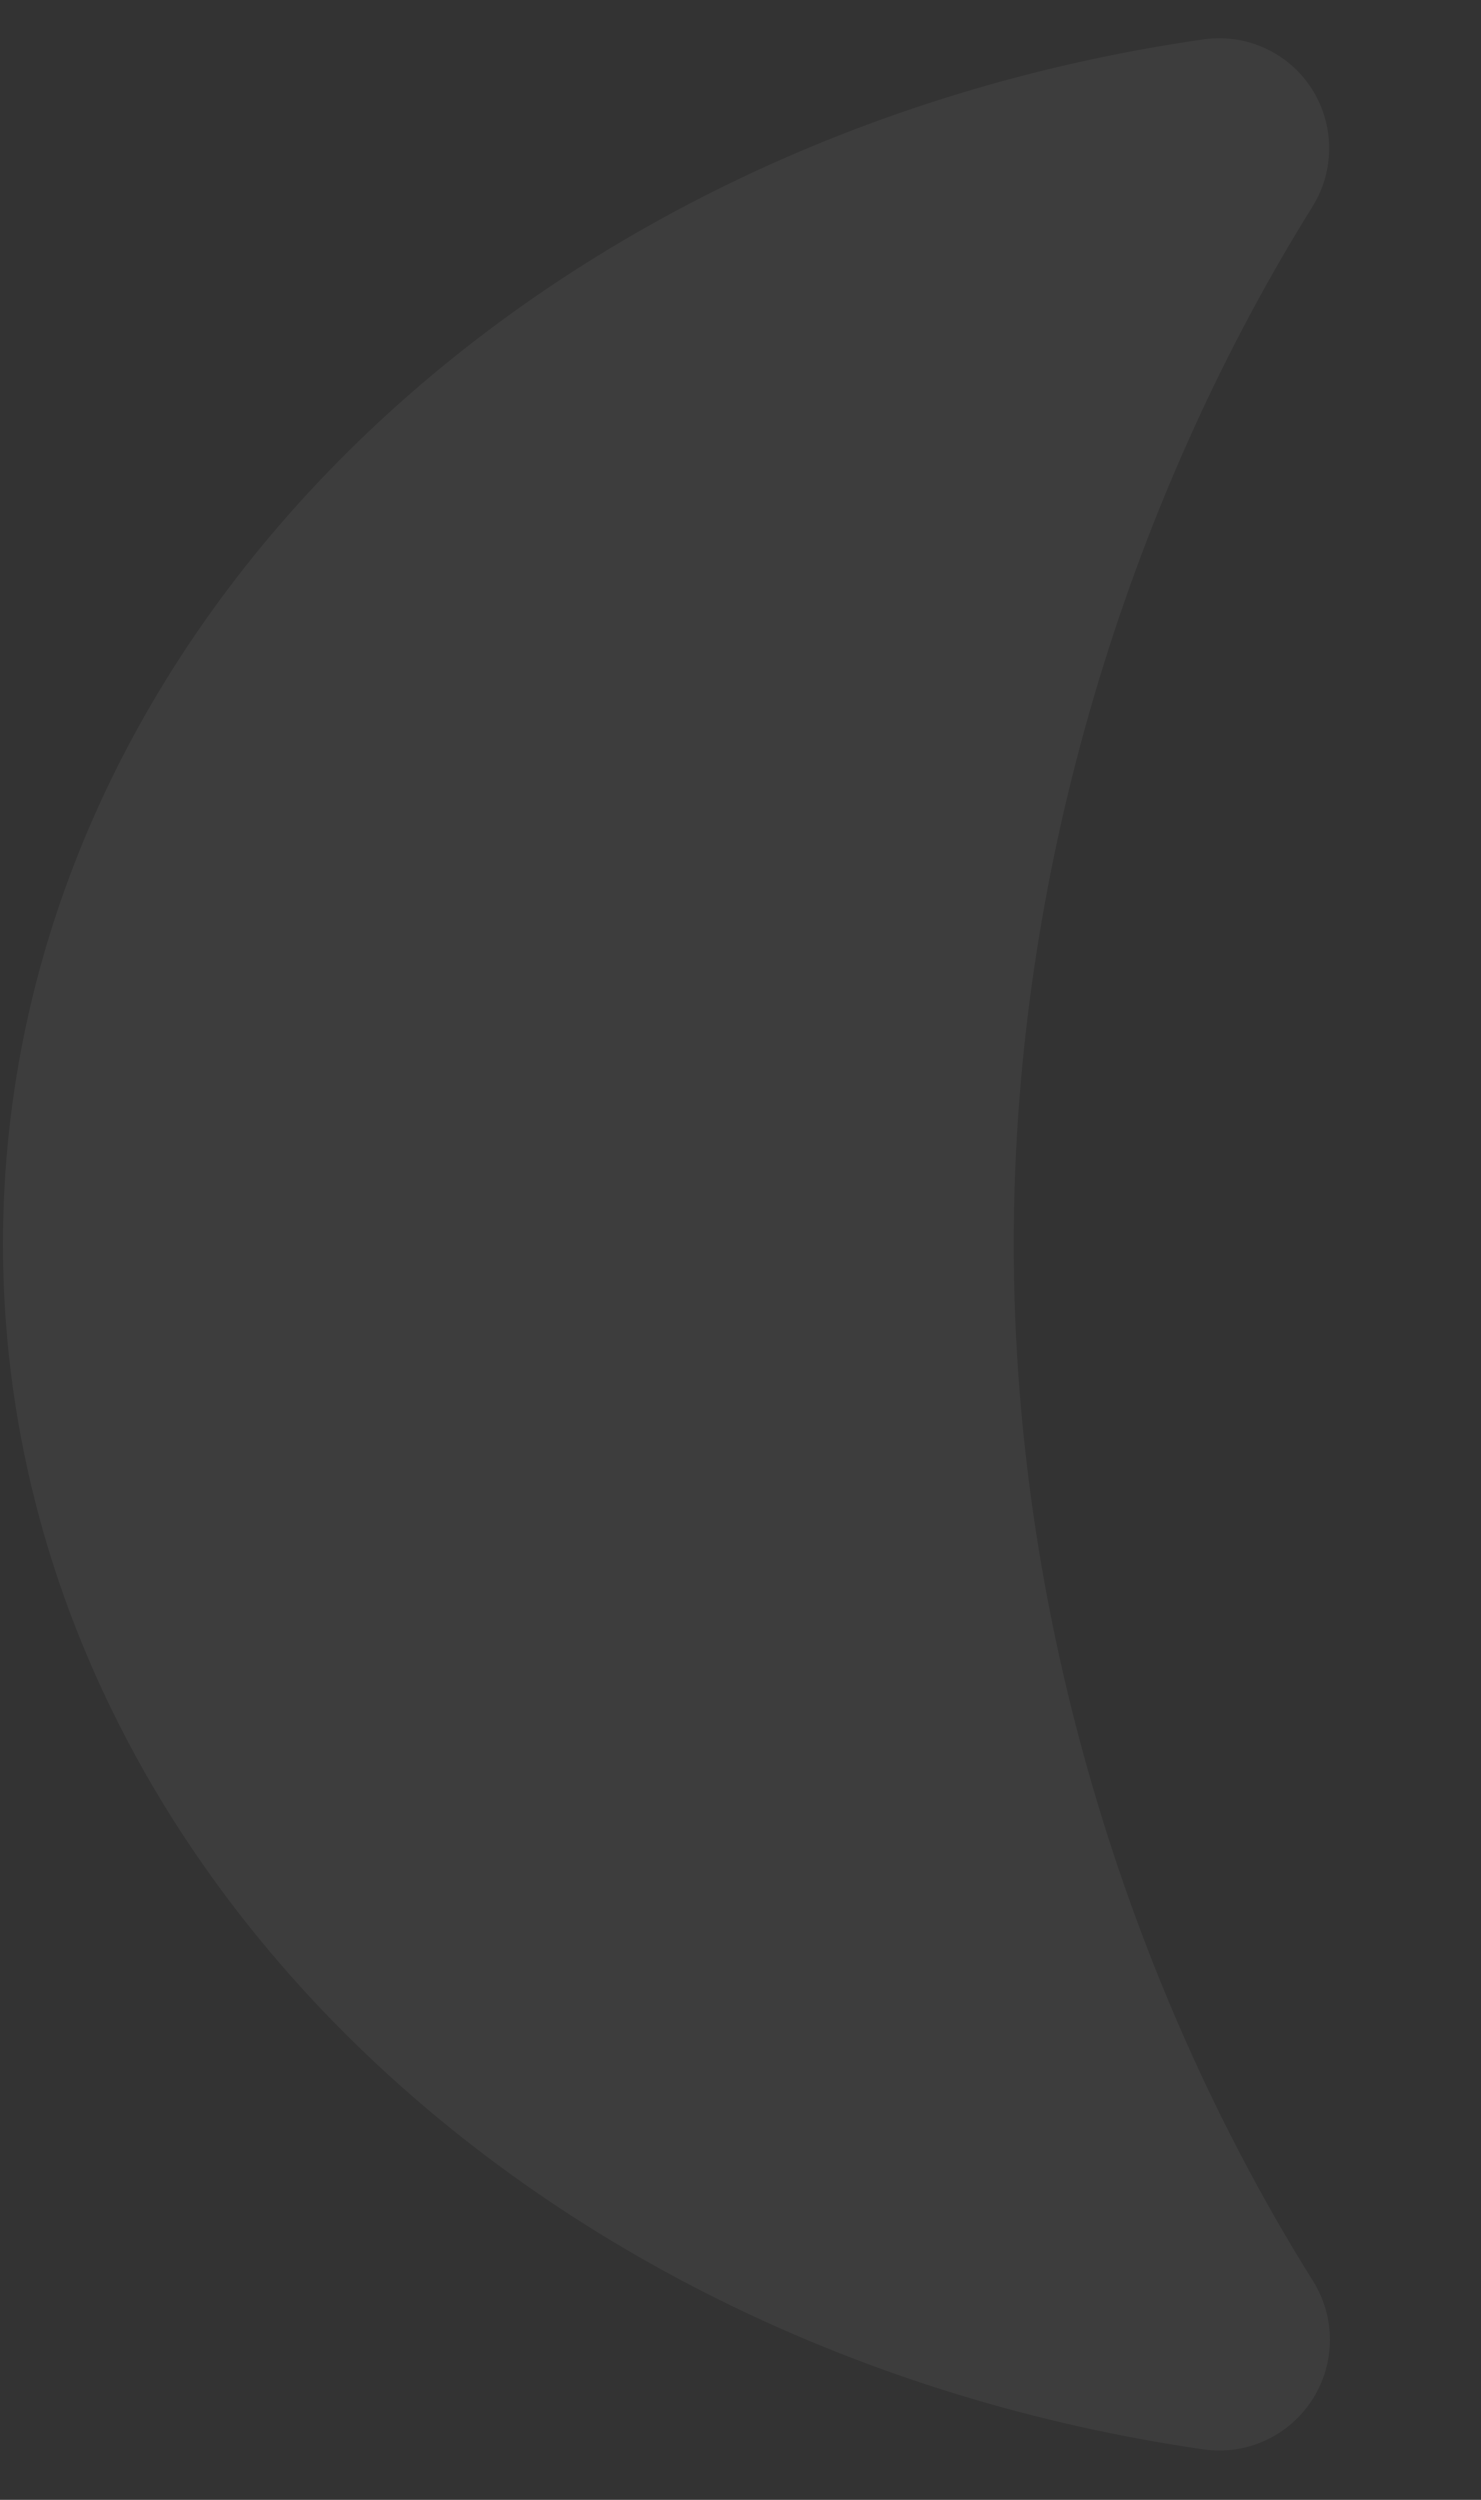 <?xml version="1.0" encoding="UTF-8" standalone="no"?><!DOCTYPE svg PUBLIC "-//W3C//DTD SVG 1.1//EN" "http://www.w3.org/Graphics/SVG/1.1/DTD/svg11.dtd"><svg width="100%" height="100%" viewBox="0 0 16 27" version="1.1" xmlns="http://www.w3.org/2000/svg" xmlns:xlink="http://www.w3.org/1999/xlink" xml:space="preserve" xmlns:serif="http://www.serif.com/" style="fill-rule:evenodd;clip-rule:evenodd;stroke-linejoin:round;stroke-miterlimit:2;"><rect x="0" y="0" width="16" height="27" fill="#333333" stroke="none"/><g id="Crecent"><path d="M13.009,0.424c0.458,-0.063 0.91,0.144 1.161,0.532c0.25,0.389 0.253,0.887 0.008,1.278c-1.869,2.998 -3.226,6.967 -3.226,11.202c0,4.235 1.357,8.205 3.232,11.198c0.248,0.394 0.245,0.895 -0.008,1.286c-0.252,0.391 -0.707,0.6 -1.168,0.536c-7.362,-1.064 -12.976,-6.492 -12.976,-13.02c0,-6.528 5.614,-11.956 12.977,-13.012Z" style="fill:#fff;fill-opacity:0.05;"/></g></svg>